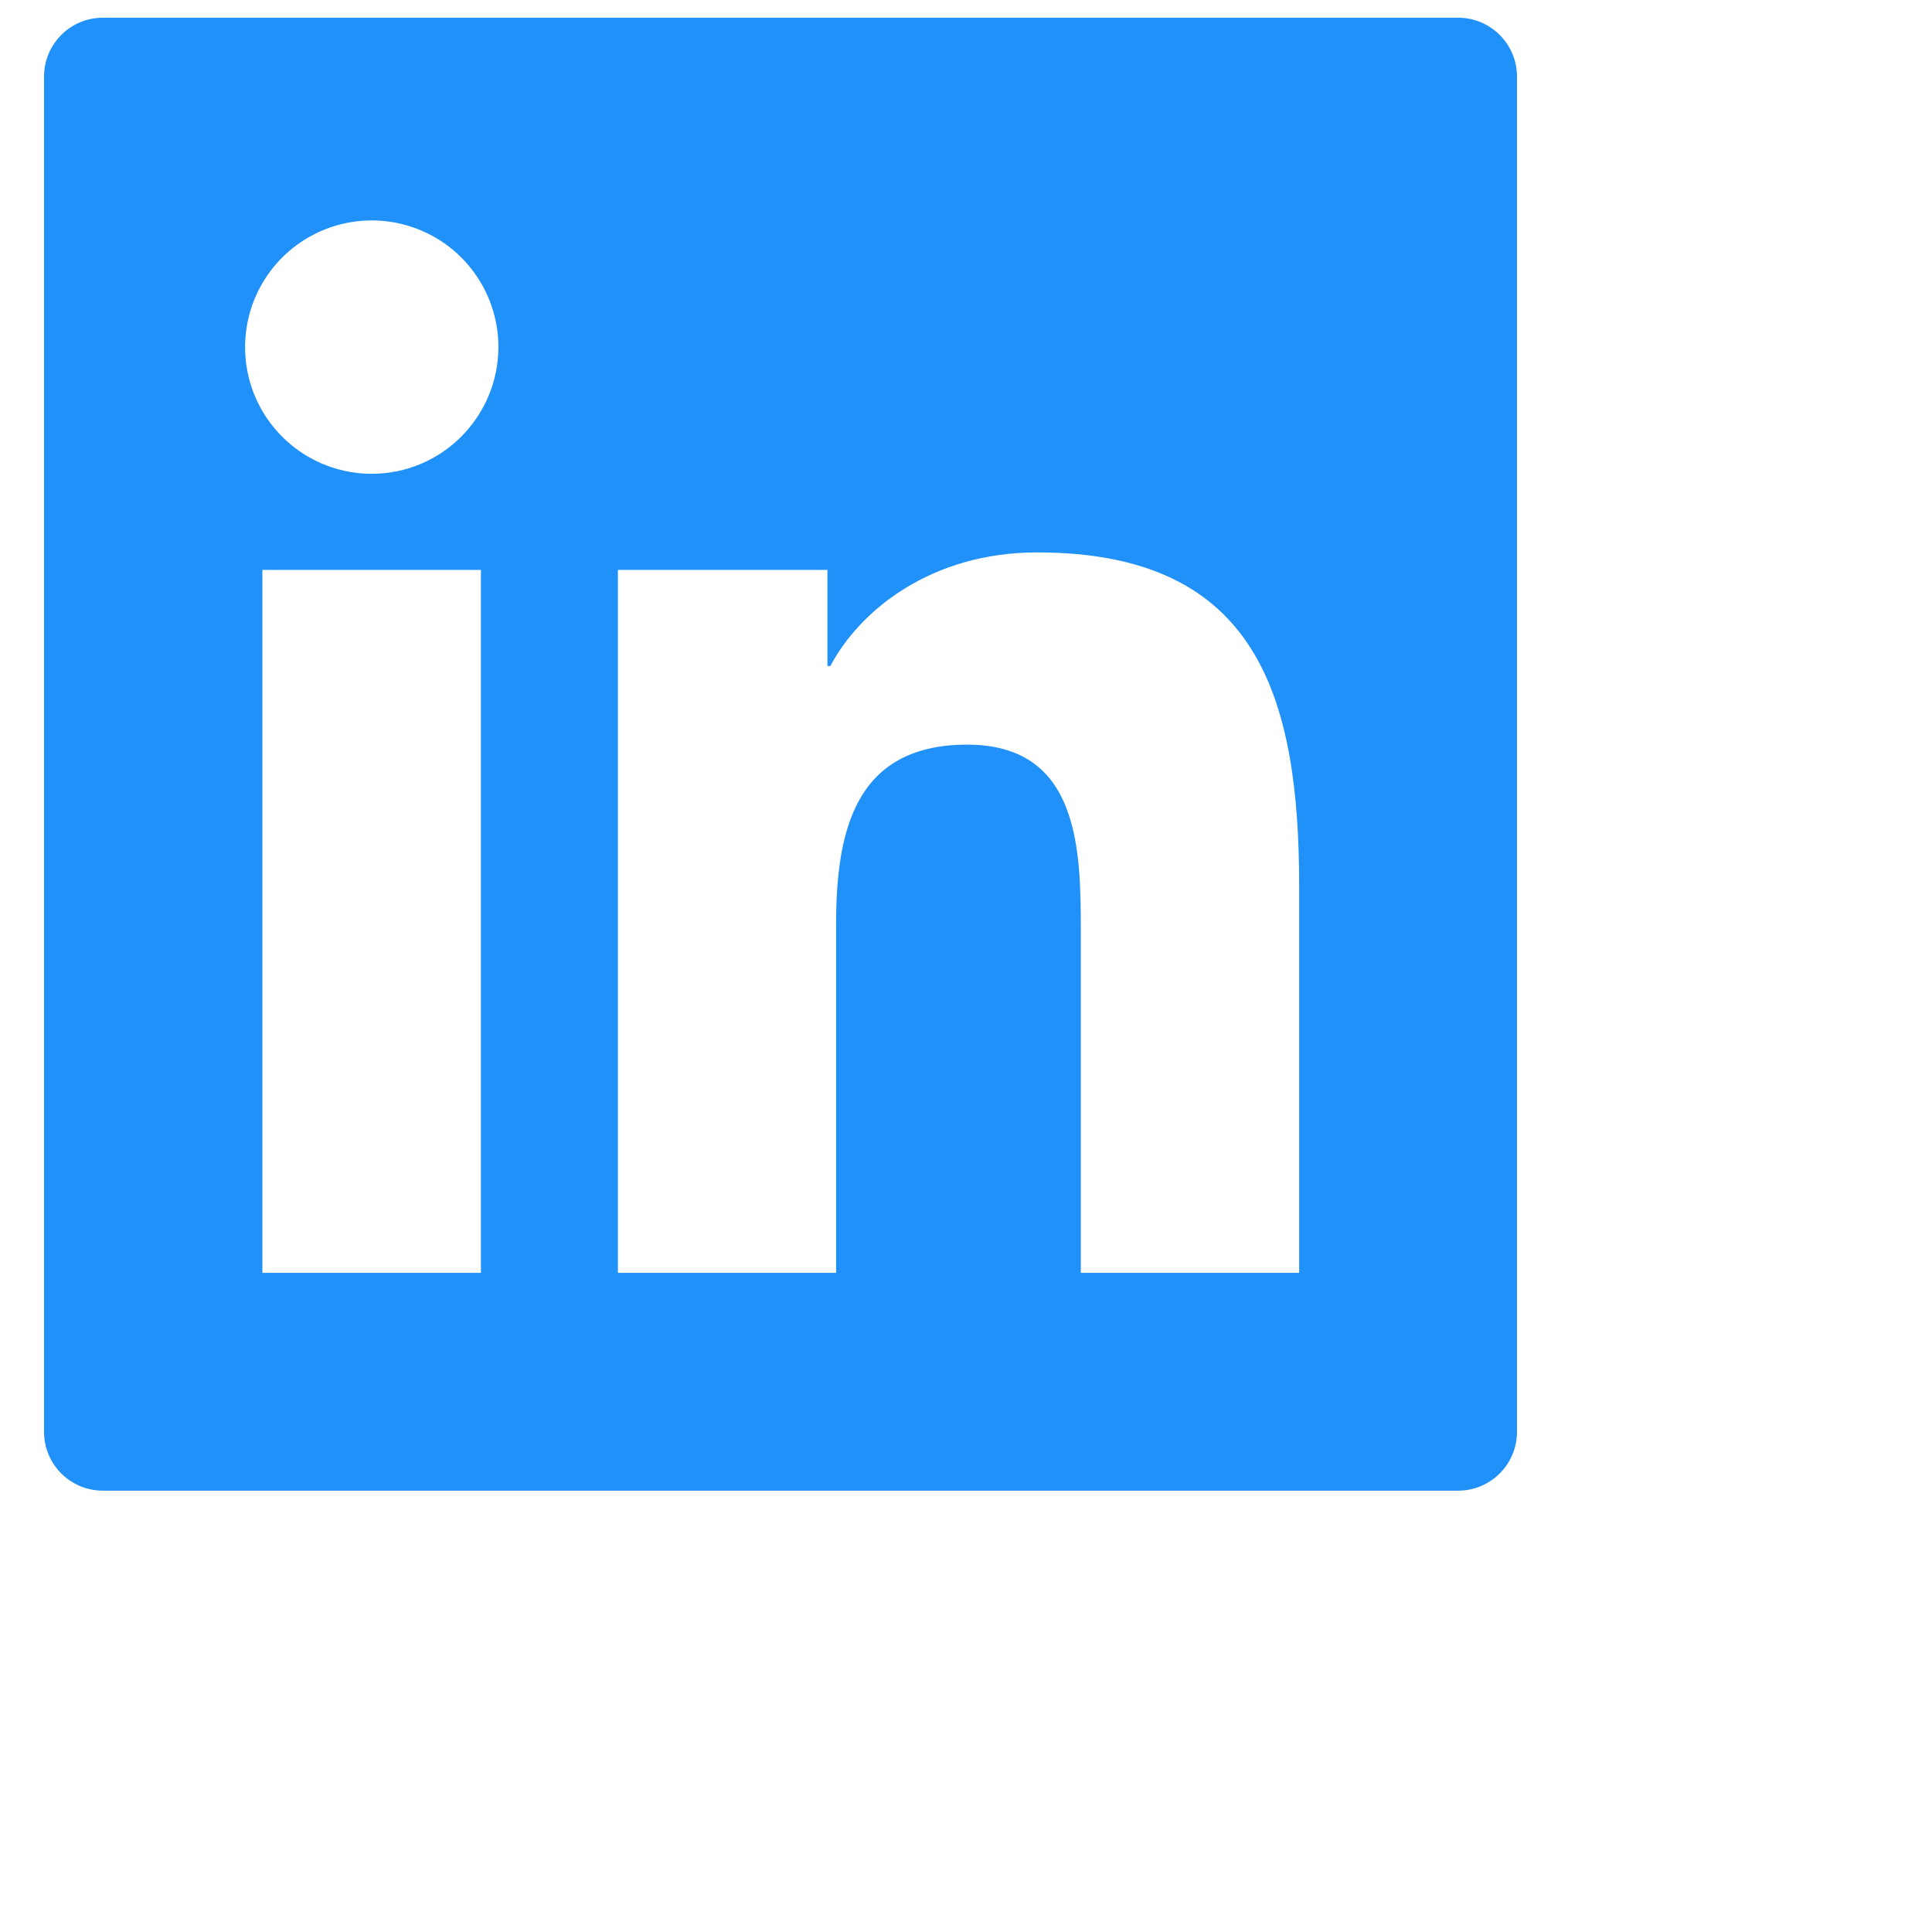 <svg width="33" height="33" viewBox="0 0 41 42" fill="none" xmlns="http://www.w3.org/2000/svg">
<path d="M31.197 0.385H1.738C1.029 0.385 0.457 0.958 0.457 1.666V31.125C0.457 31.834 1.029 32.406 1.738 32.406H31.197C31.905 32.406 32.478 31.834 32.478 31.125V1.666C32.478 0.958 31.905 0.385 31.197 0.385ZM9.955 27.671H5.204V12.389H9.955V27.671ZM7.582 10.3C7.037 10.3 6.505 10.138 6.052 9.836C5.599 9.533 5.246 9.103 5.037 8.6C4.829 8.097 4.775 7.543 4.881 7.009C4.987 6.474 5.249 5.984 5.634 5.599C6.02 5.214 6.51 4.951 7.044 4.845C7.579 4.739 8.132 4.793 8.635 5.002C9.139 5.21 9.569 5.563 9.871 6.016C10.174 6.469 10.335 7.001 10.335 7.546C10.331 9.067 9.099 10.3 7.582 10.3ZM27.743 27.671H22.996V20.238C22.996 18.465 22.964 16.188 20.526 16.188C18.056 16.188 17.676 18.117 17.676 20.11V27.671H12.933V12.389H17.488V14.478H17.552C18.184 13.278 19.733 12.009 22.047 12.009C26.858 12.009 27.743 15.175 27.743 19.29V27.671Z" fill="#2091F9"/>
</svg>
